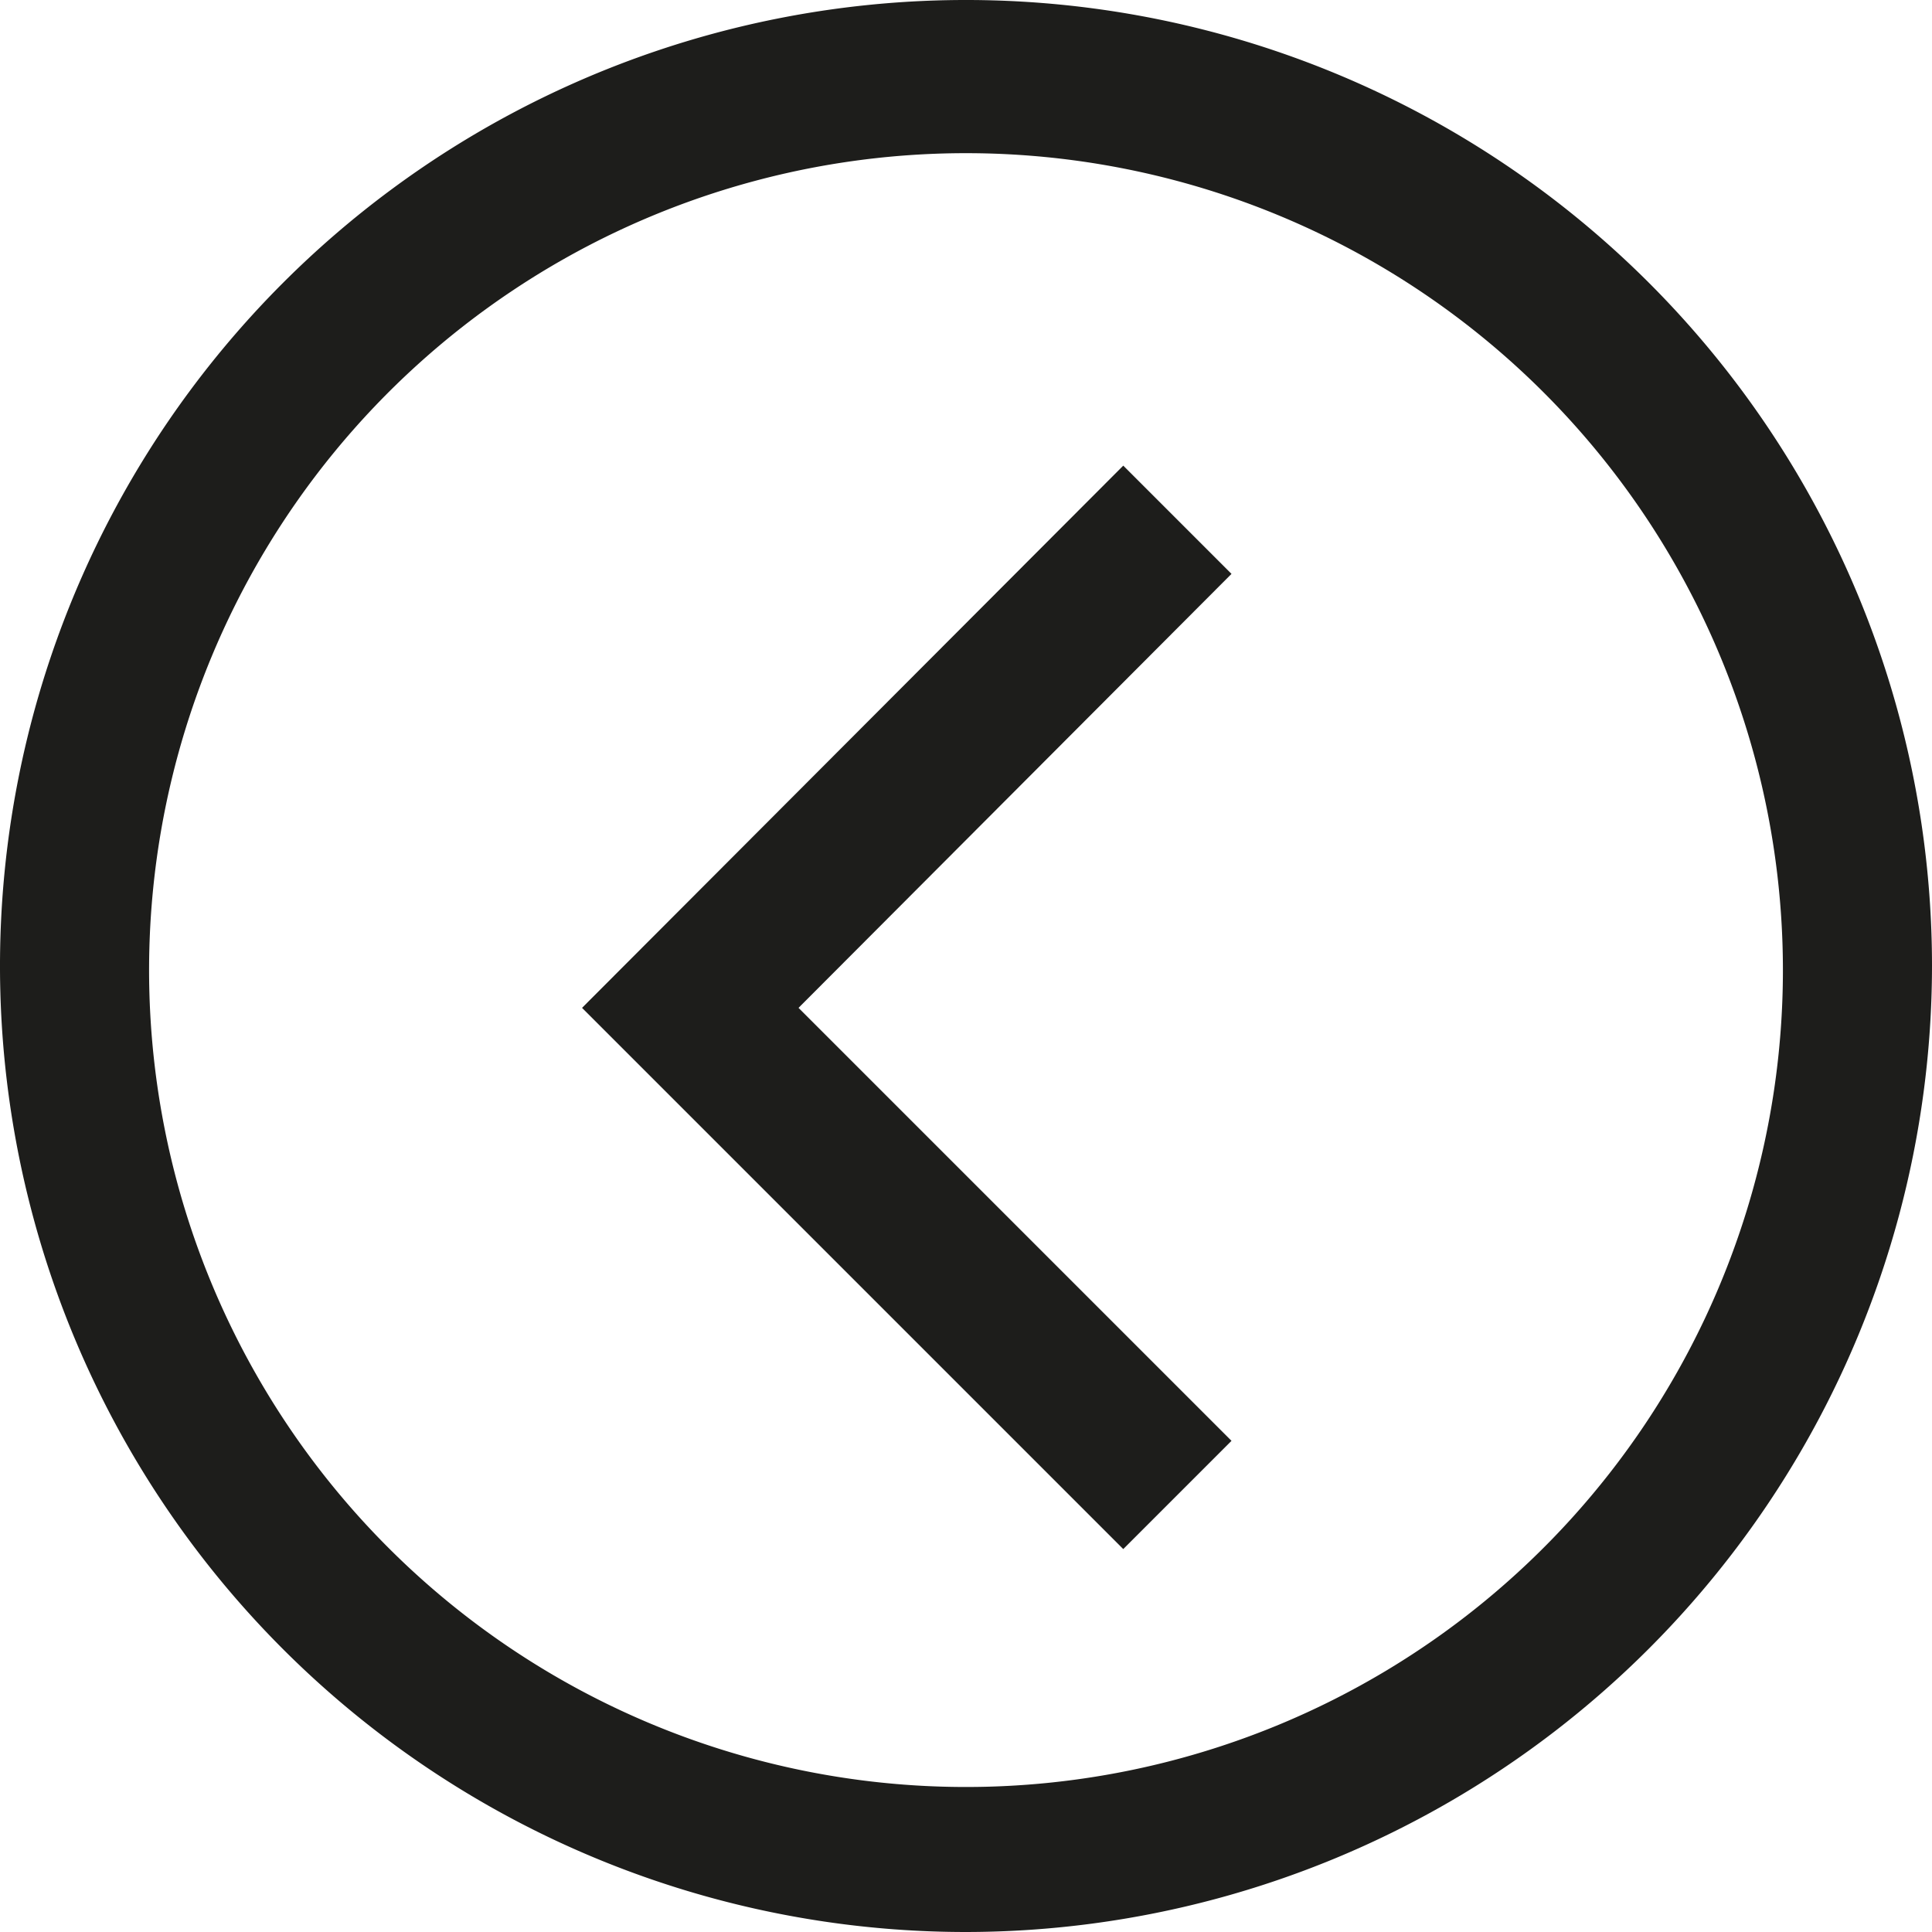 <svg id="Layer_1" data-name="Layer 1" xmlns="http://www.w3.org/2000/svg" width="18.92" height="18.92" viewBox="0 0 18.92 18.92"><defs><style>.cls-1{fill:#1d1d1b;}</style></defs><title>back-button</title><path class="cls-1" d="M56.07,2065.6a9.46,9.46,0,1,1,9.46-9.46A9.47,9.47,0,0,1,56.07,2065.6Zm0-17.42a8,8,0,1,0,8,8A8,8,0,0,0,56.07,2048.18Z" transform="translate(-46.61 -2046.68)"/><polygon class="cls-1" points="11 15.17 5.7 9.87 11 4.56 12.06 5.62 7.82 9.87 12.06 14.11 11 15.17"/></svg>